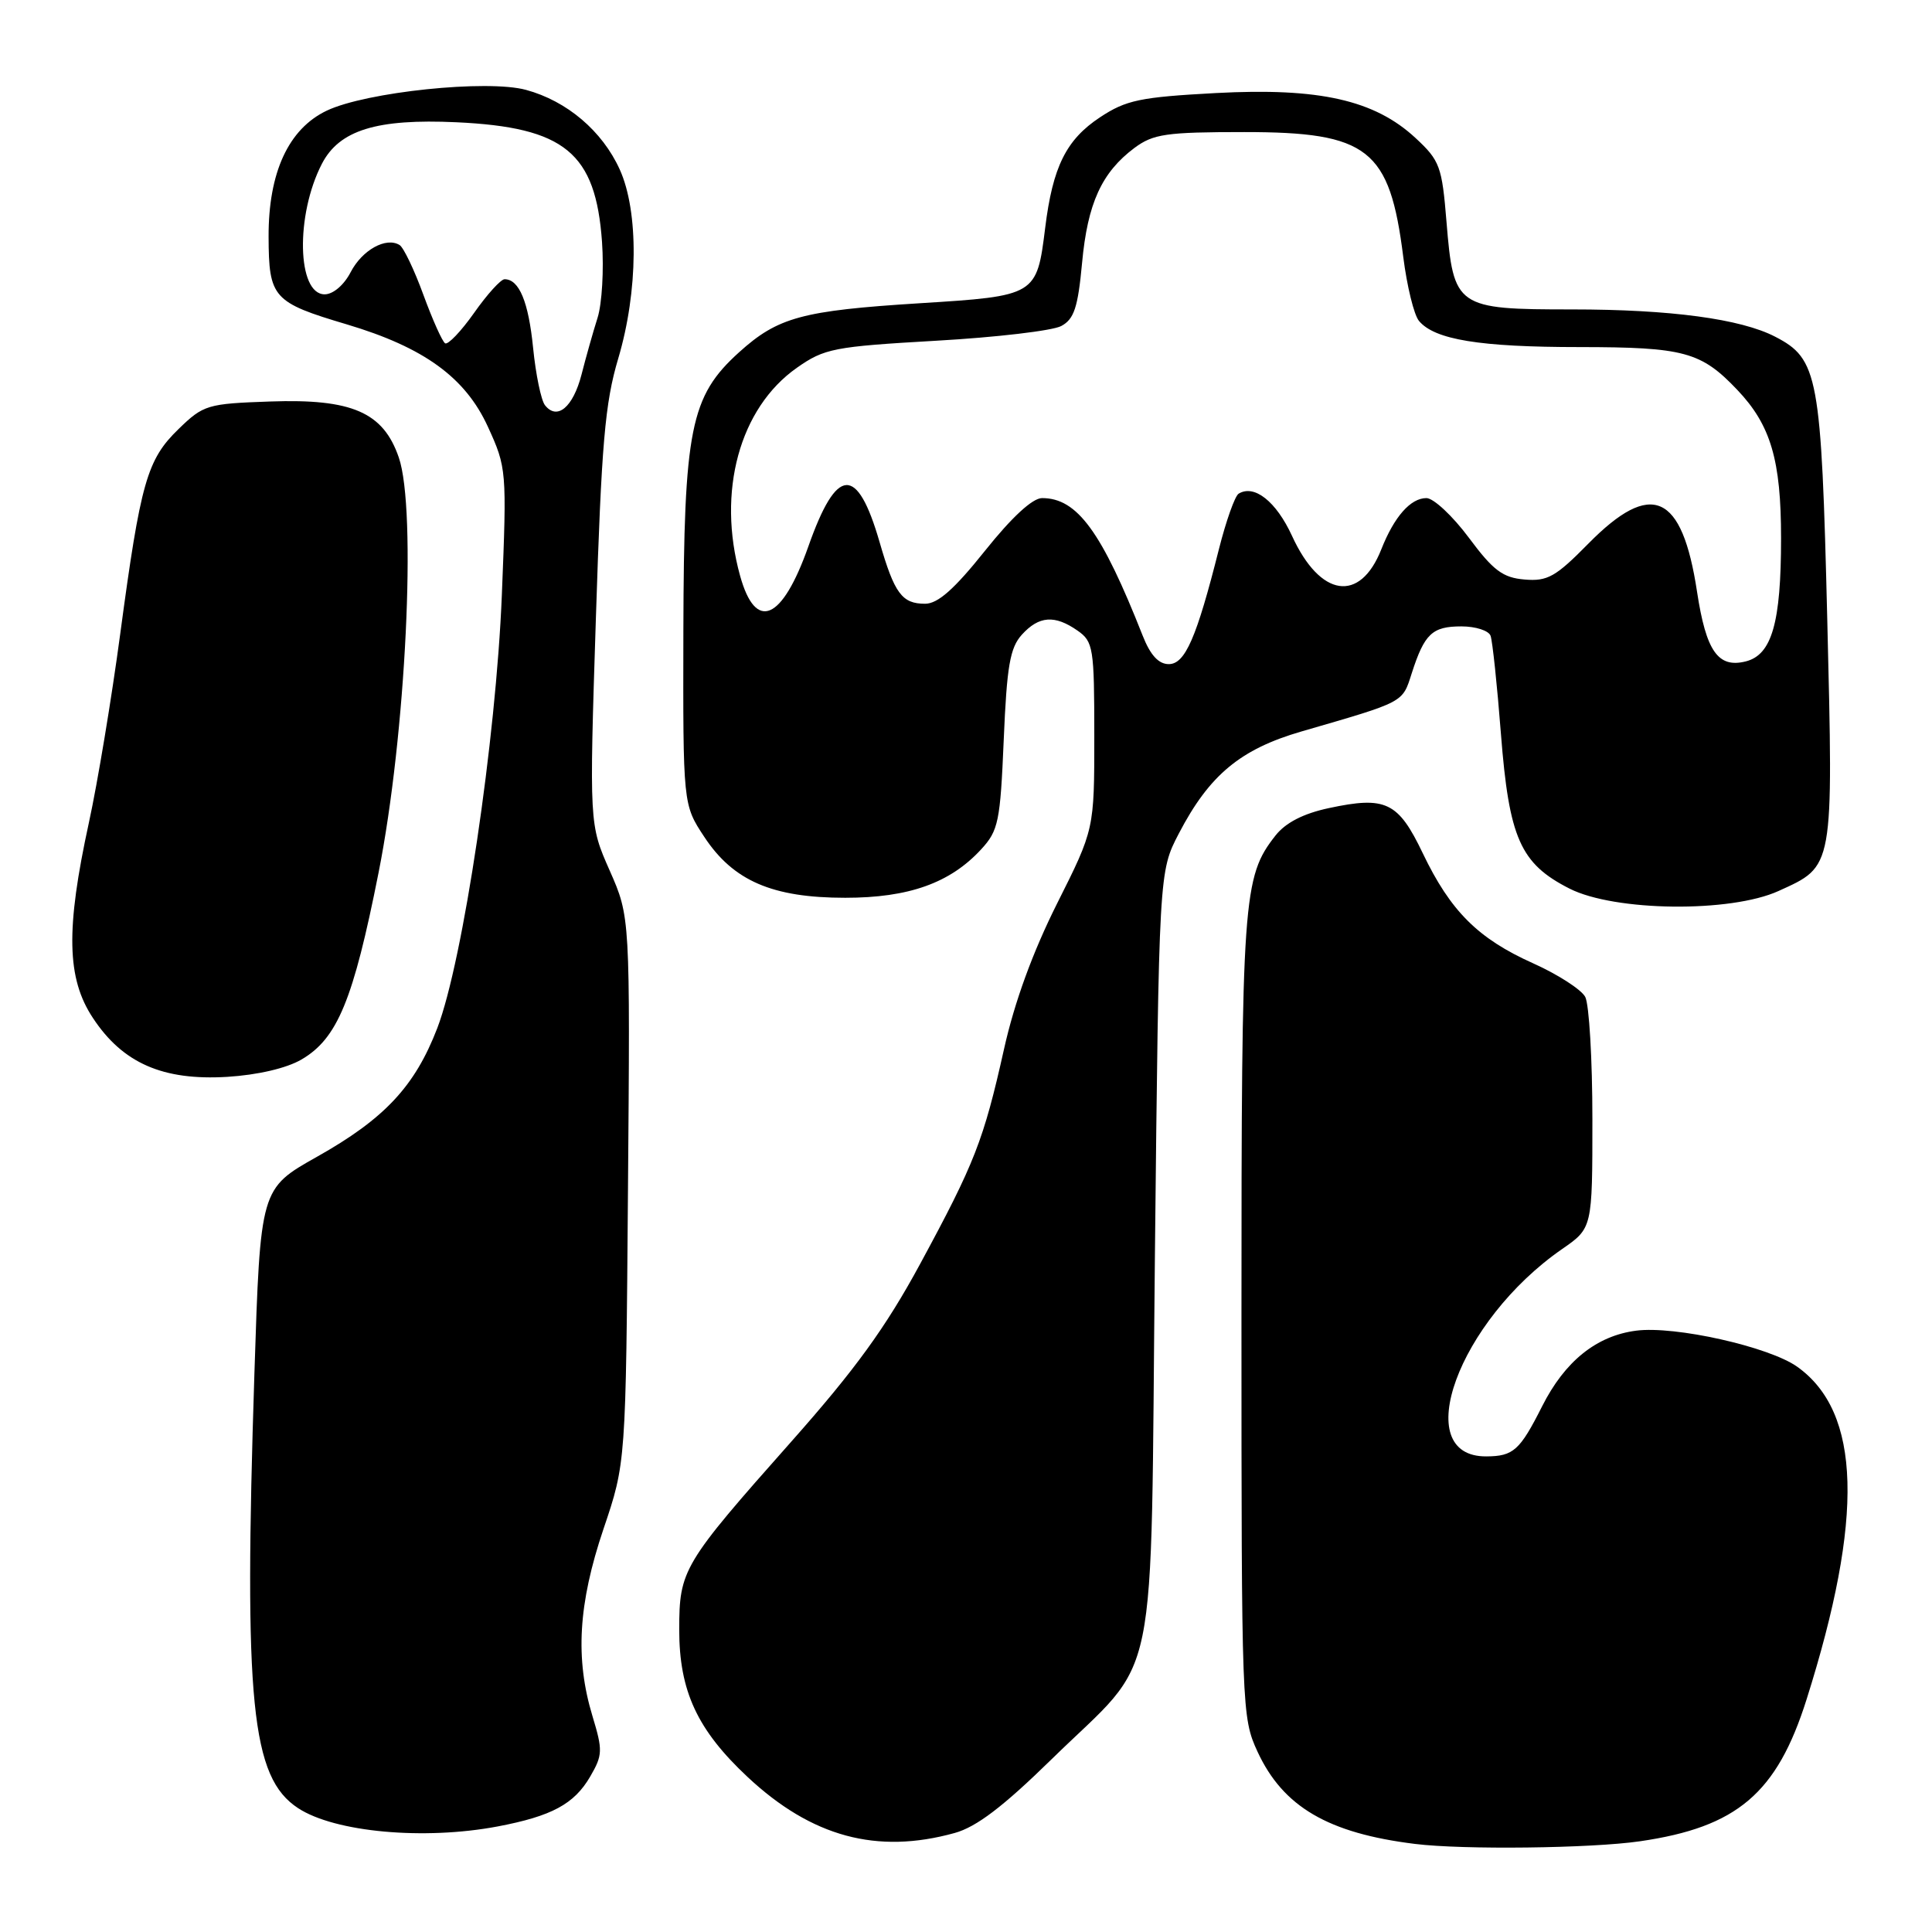 <?xml version="1.0" encoding="UTF-8" standalone="no"?>
<!DOCTYPE svg PUBLIC "-//W3C//DTD SVG 1.1//EN" "http://www.w3.org/Graphics/SVG/1.1/DTD/svg11.dtd" >
<svg xmlns="http://www.w3.org/2000/svg" xmlns:xlink="http://www.w3.org/1999/xlink" version="1.1" viewBox="0 0 256 256">
 <g >
 <path fill="currentColor"
d=" M 217.29 243.98 C 230.18 242.11 235.45 237.63 239.38 225.18 C 247.00 201.07 246.61 187.13 238.14 181.10 C 234.42 178.45 221.93 175.65 216.80 176.32 C 211.54 177.00 207.35 180.37 204.34 186.34 C 201.39 192.19 200.53 192.96 196.95 192.98 C 186.66 193.05 193.23 175.04 206.98 165.51 C 211.00 162.73 211.00 162.73 211.00 148.30 C 211.00 140.36 210.57 133.07 210.05 132.09 C 209.53 131.12 206.43 129.12 203.16 127.65 C 195.84 124.37 192.20 120.73 188.53 113.07 C 185.27 106.25 183.63 105.46 176.07 107.08 C 172.70 107.80 170.35 109.01 169.01 110.71 C 164.69 116.21 164.50 118.85 164.50 174.50 C 164.50 226.48 164.54 227.59 166.63 232.11 C 170.01 239.41 175.98 242.91 187.50 244.33 C 193.87 245.12 210.81 244.92 217.29 243.98 Z  M 126.50 242.88 C 129.39 242.08 132.92 239.39 139.32 233.13 C 153.82 218.94 152.41 225.80 153.03 166.50 C 153.57 115.50 153.57 115.50 156.20 110.45 C 160.24 102.69 164.36 99.27 172.46 96.92 C 186.22 92.93 185.80 93.15 187.07 89.19 C 188.75 83.97 189.78 83.00 193.65 83.00 C 195.53 83.00 197.27 83.56 197.51 84.25 C 197.76 84.94 198.38 90.78 198.88 97.23 C 199.96 111.08 201.45 114.44 207.98 117.75 C 213.97 120.78 229.30 120.96 235.67 118.06 C 243.02 114.72 242.93 115.26 242.12 82.00 C 241.33 49.75 240.93 47.56 235.21 44.61 C 230.65 42.25 221.33 41.00 208.32 41.00 C 192.96 41.00 192.60 40.75 191.67 29.41 C 191.07 22.05 190.79 21.28 187.58 18.30 C 182.14 13.25 174.82 11.60 161.10 12.33 C 151.06 12.87 149.21 13.26 145.76 15.54 C 141.27 18.51 139.49 22.10 138.49 30.21 C 137.38 39.16 137.28 39.22 121.89 40.18 C 106.27 41.16 103.08 42.03 97.93 46.68 C 91.47 52.52 90.62 56.80 90.55 83.56 C 90.50 106.62 90.50 106.62 93.32 110.89 C 97.16 116.72 102.34 118.96 112.00 118.96 C 120.42 118.96 125.89 117.01 130.00 112.55 C 132.30 110.06 132.54 108.88 133.00 98.02 C 133.41 88.25 133.83 85.84 135.40 84.10 C 137.67 81.60 139.76 81.45 142.78 83.56 C 144.87 85.02 145.00 85.83 145.00 97.51 C 145.00 109.90 145.00 109.90 140.08 119.70 C 136.85 126.14 134.43 132.76 133.04 139.00 C 130.33 151.12 129.16 154.11 121.91 167.50 C 117.36 175.90 113.33 181.46 104.87 191.00 C 90.45 207.26 90.01 208.00 90.00 215.93 C 90.00 224.07 92.39 229.22 99.06 235.46 C 107.55 243.40 116.20 245.74 126.50 242.88 Z  M 65.96 242.01 C 73.11 240.65 76.08 239.05 78.20 235.41 C 79.86 232.56 79.88 231.93 78.51 227.41 C 76.19 219.77 76.62 212.51 79.96 202.61 C 82.93 193.84 82.93 193.84 83.21 157.67 C 83.50 121.50 83.50 121.50 80.79 115.36 C 78.08 109.23 78.08 109.23 78.96 81.86 C 79.70 58.78 80.16 53.40 81.92 47.50 C 84.57 38.59 84.65 28.04 82.12 22.46 C 79.81 17.36 75.12 13.38 69.70 11.91 C 64.56 10.51 48.52 12.18 43.30 14.66 C 38.23 17.07 35.56 22.86 35.59 31.37 C 35.62 39.47 36.15 40.07 45.98 42.99 C 56.17 46.03 61.66 50.01 64.65 56.55 C 67.13 61.97 67.16 62.34 66.50 78.78 C 65.73 97.99 61.35 127.36 57.94 136.24 C 54.97 143.95 50.96 148.24 42.00 153.28 C 34.50 157.50 34.50 157.50 33.71 182.00 C 32.30 225.67 33.29 235.52 39.50 239.59 C 44.37 242.78 56.18 243.86 65.96 242.01 Z  M 39.95 140.39 C 44.71 137.61 46.81 132.53 50.16 115.64 C 53.78 97.43 55.24 67.55 52.84 60.61 C 50.78 54.62 46.63 52.82 35.80 53.20 C 27.48 53.49 26.96 53.64 23.66 56.85 C 19.48 60.90 18.63 63.87 15.93 84.00 C 14.79 92.53 12.92 103.78 11.78 109.00 C 8.70 123.14 8.83 129.64 12.32 134.90 C 16.27 140.88 21.58 143.20 30.10 142.69 C 34.14 142.44 37.96 141.55 39.95 140.39 Z  M 151.42 84.25 C 145.97 70.43 142.74 66.00 138.08 66.00 C 136.81 66.00 134.06 68.54 130.50 73.00 C 126.45 78.07 124.27 80.00 122.58 80.00 C 119.52 80.00 118.52 78.65 116.55 71.83 C 113.58 61.58 110.87 61.74 107.11 72.41 C 103.63 82.25 100.14 83.75 98.07 76.31 C 94.97 65.15 97.99 54.08 105.58 48.74 C 109.24 46.17 110.46 45.93 124.02 45.15 C 132.00 44.70 139.47 43.82 140.62 43.20 C 142.32 42.29 142.83 40.76 143.38 34.84 C 144.11 26.93 145.98 22.85 150.32 19.60 C 152.82 17.75 154.51 17.50 164.87 17.50 C 181.32 17.50 184.14 19.72 185.94 34.05 C 186.43 37.92 187.36 41.73 188.02 42.52 C 190.09 45.01 196.07 45.99 209.30 45.99 C 223.15 46.00 225.40 46.61 230.20 51.66 C 234.64 56.33 236.00 60.96 236.00 71.32 C 236.00 82.52 234.78 86.77 231.32 87.64 C 227.65 88.56 226.07 86.29 224.87 78.43 C 222.89 65.34 218.83 63.54 210.46 72.04 C 206.14 76.43 205.05 77.05 202.02 76.79 C 199.13 76.55 197.87 75.61 194.63 71.25 C 192.48 68.36 189.95 66.00 189.01 66.00 C 186.91 66.00 184.74 68.46 183.03 72.79 C 180.20 79.94 174.93 79.15 171.20 71.01 C 169.10 66.44 166.19 64.14 164.12 65.42 C 163.63 65.73 162.46 69.02 161.52 72.74 C 158.55 84.54 157.03 88.00 154.87 88.00 C 153.52 88.00 152.43 86.81 151.42 84.25 Z  M 72.21 53.69 C 71.70 53.04 70.99 49.62 70.64 46.10 C 70.03 39.98 68.79 37.00 66.86 37.00 C 66.36 37.00 64.54 39.01 62.82 41.46 C 61.09 43.91 59.36 45.72 58.98 45.49 C 58.60 45.25 57.31 42.36 56.10 39.06 C 54.90 35.77 53.48 32.80 52.95 32.47 C 51.16 31.36 47.99 33.12 46.46 36.07 C 45.58 37.77 44.14 39.00 43.02 39.00 C 39.36 39.00 39.14 28.50 42.65 21.71 C 44.96 17.24 49.91 15.71 60.48 16.20 C 74.84 16.87 78.93 20.23 79.77 32.05 C 80.03 35.72 79.77 40.24 79.18 42.11 C 78.59 43.97 77.63 47.37 77.05 49.65 C 75.93 53.97 73.82 55.74 72.21 53.69 Z "/>
</g>
</svg>